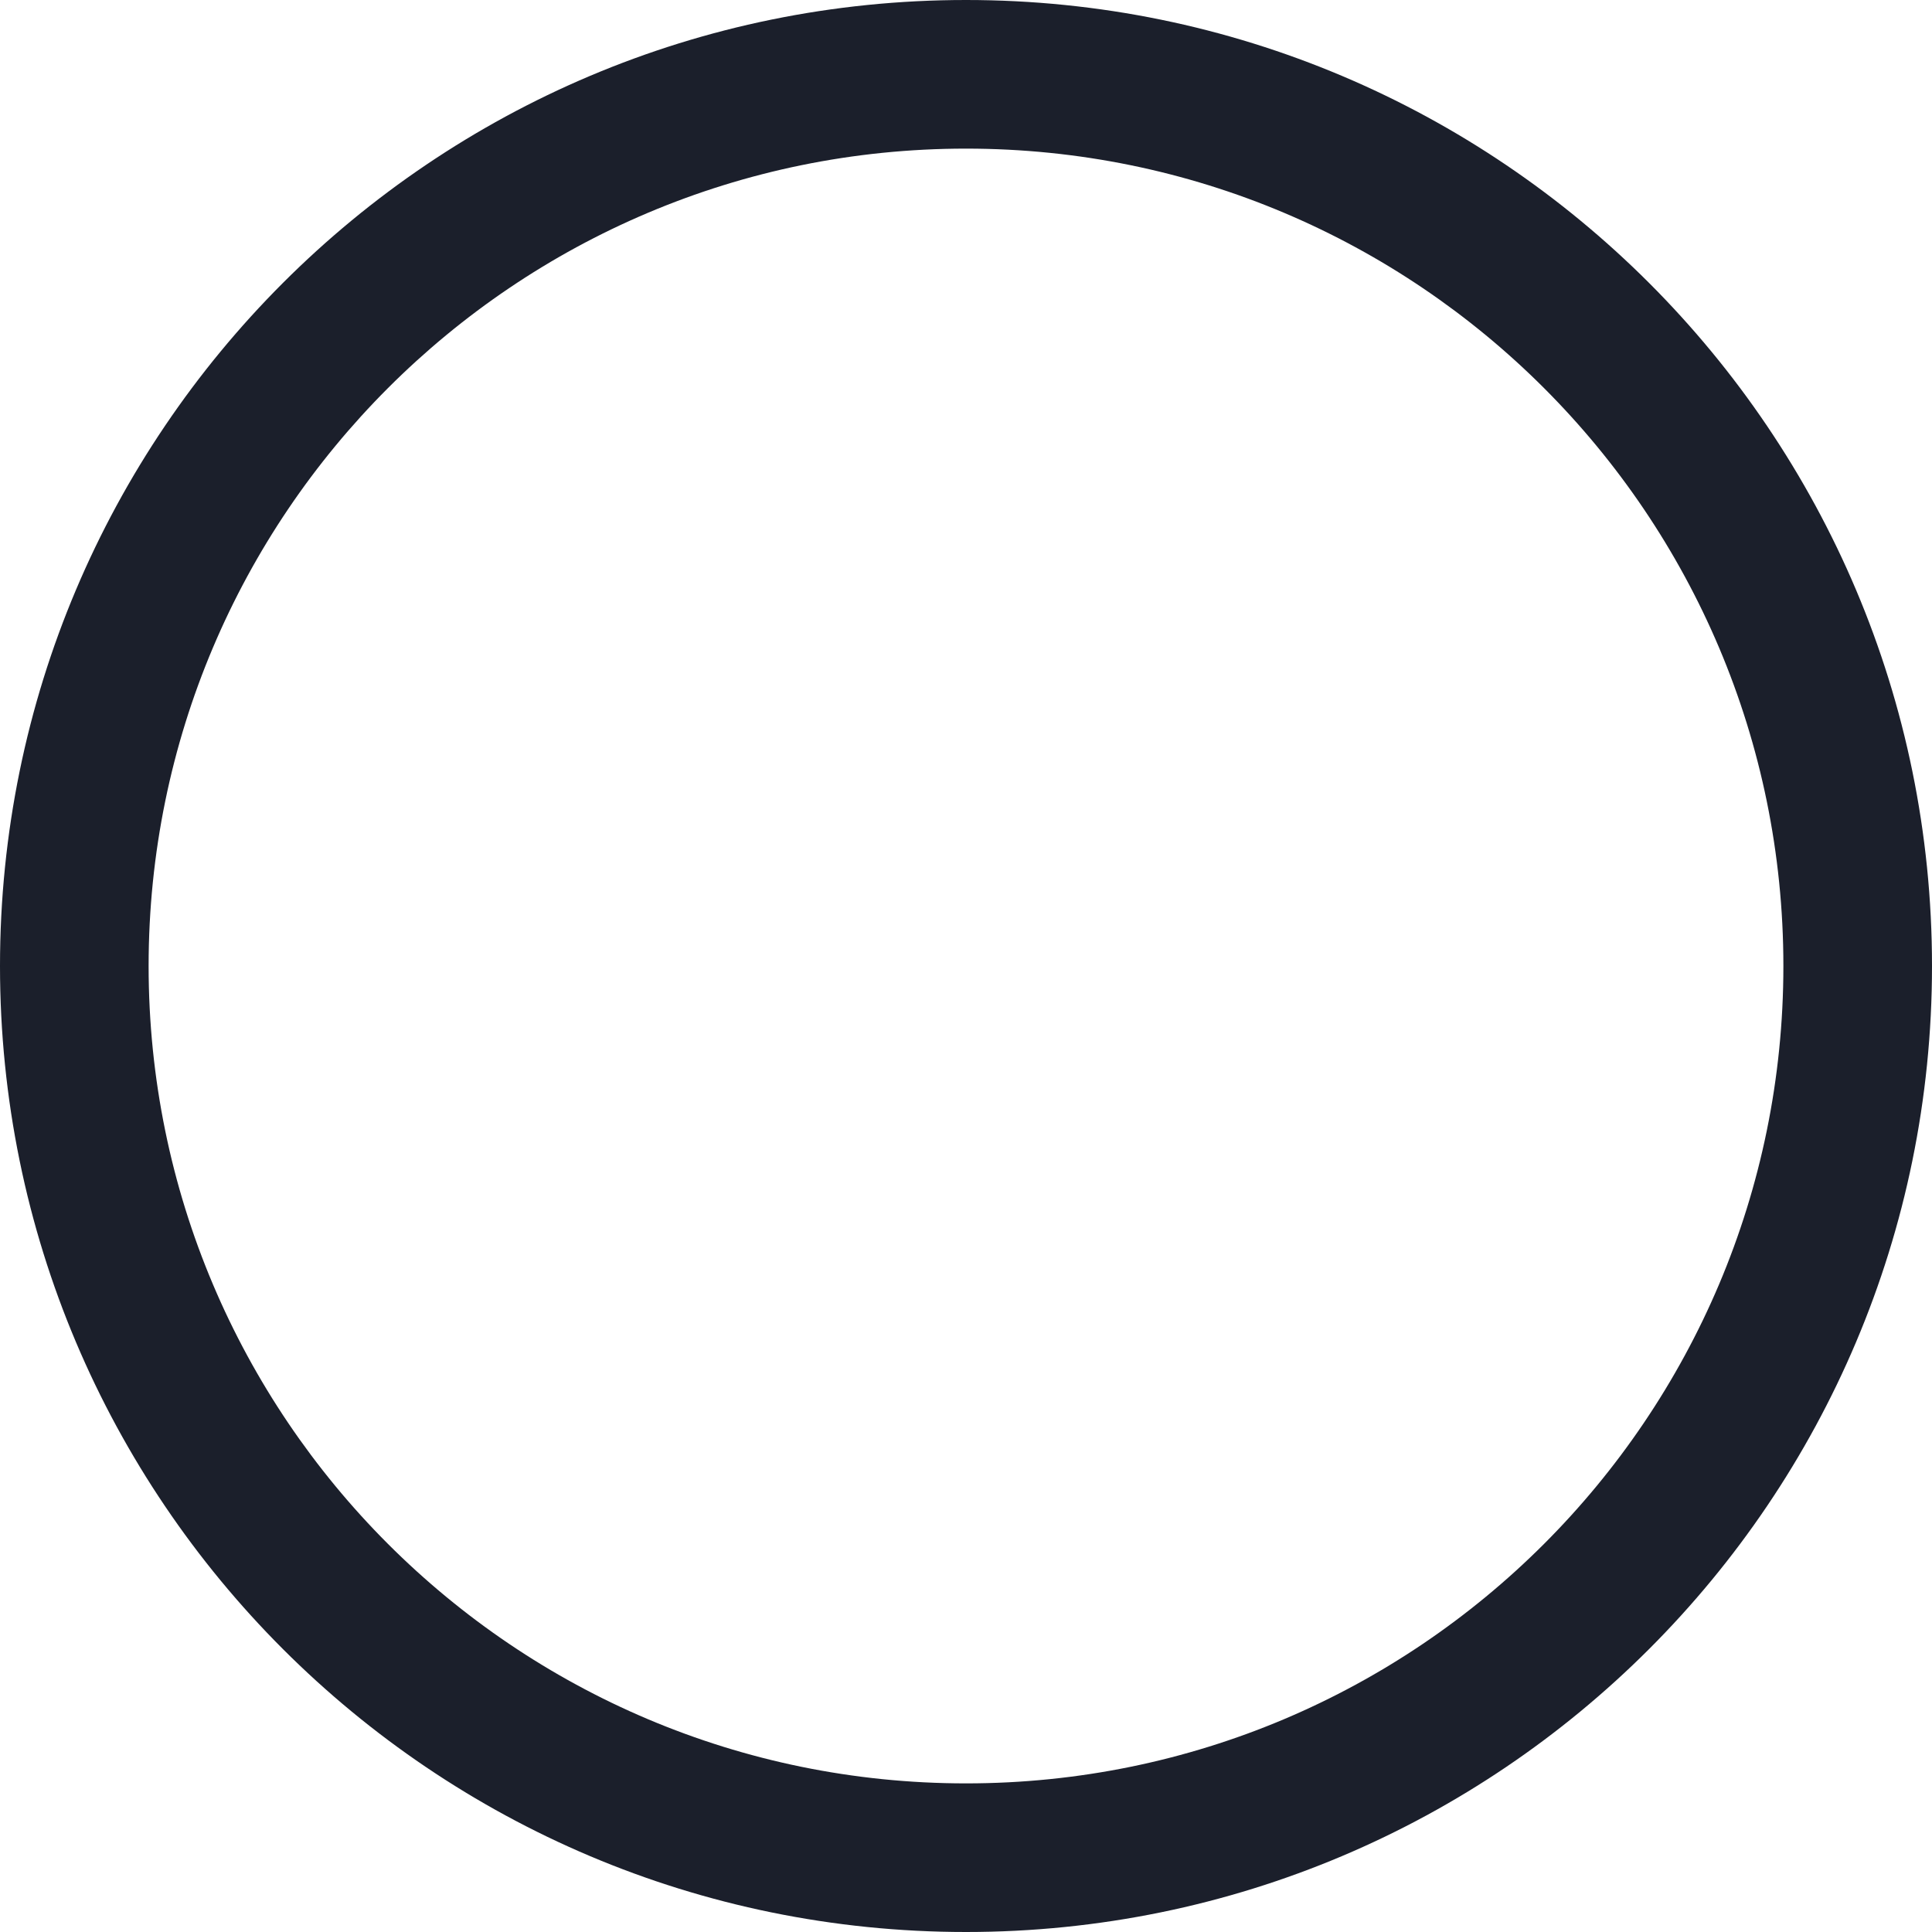 <svg width="26" height="26" viewBox="0 0 26 26" fill="none" xmlns="http://www.w3.org/2000/svg">
<g id="radiobutton">
<path id="Ellipse 1 (Stroke)" fill-rule="evenodd" clip-rule="evenodd" d="M13 24C19.075 24 24 19.075 24 13C24 6.925 19.075 2 13 2C6.925 2 2 6.925 2 13C2 19.075 6.925 24 13 24ZM13 26C20.18 26 26 20.18 26 13C26 5.82 20.18 0 13 0C5.82 0 0 5.82 0 13C0 20.18 5.82 26 13 26Z" fill="#1B1F2B"/>
</g>
</svg>

